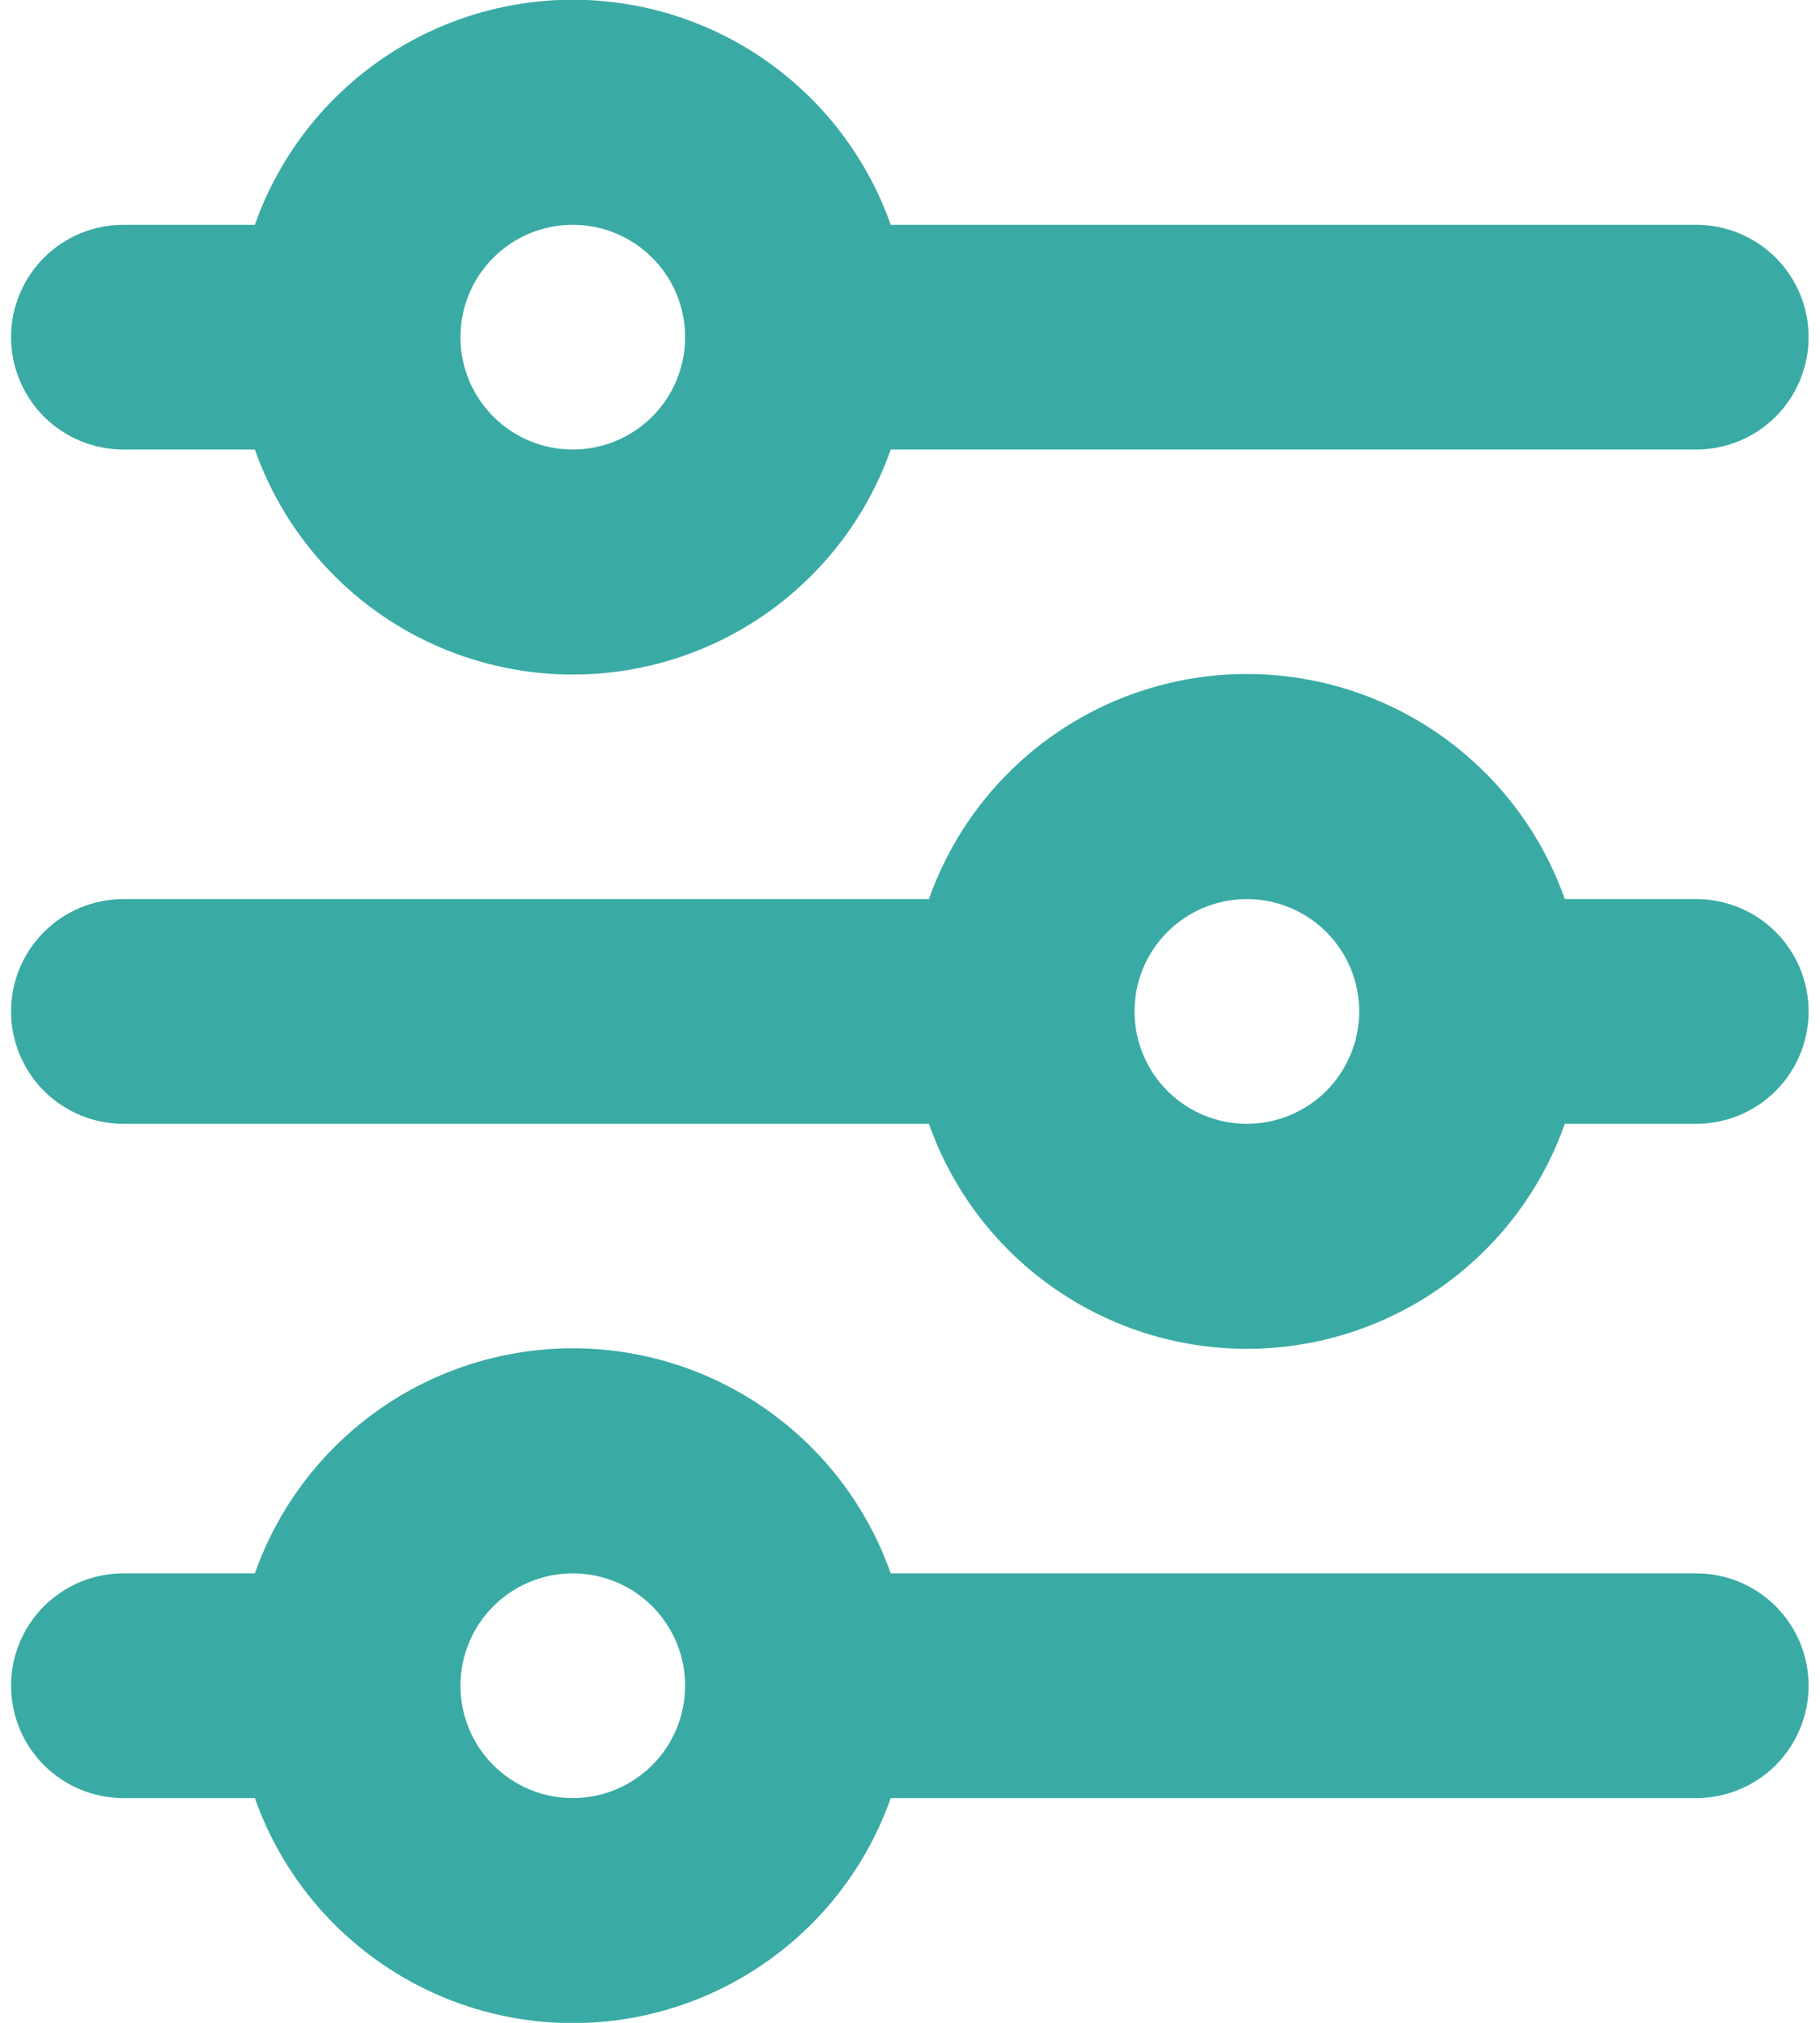 <svg width="27" height="30" viewBox="0 0 27 30" fill="none" xmlns="http://www.w3.org/2000/svg">
<path d="M8.497 3.334C8.055 3.334 7.631 3.509 7.319 3.822C7.006 4.134 6.831 4.558 6.831 5C6.831 5.442 7.006 5.866 7.319 6.179C7.631 6.491 8.055 6.667 8.497 6.667C8.939 6.667 9.363 6.491 9.676 6.179C9.988 5.866 10.164 5.442 10.164 5C10.164 4.558 9.988 4.134 9.676 3.822C9.363 3.509 8.939 3.334 8.497 3.334ZM3.781 3.334C4.125 2.358 4.764 1.513 5.608 0.915C6.453 0.317 7.463 -0.004 8.497 -0.004C9.532 -0.004 10.542 0.317 11.386 0.915C12.231 1.513 12.87 2.358 13.214 3.334H25.164C25.606 3.334 26.03 3.509 26.343 3.822C26.655 4.134 26.831 4.558 26.831 5C26.831 5.442 26.655 5.866 26.343 6.179C26.03 6.491 25.606 6.667 25.164 6.667H13.214C12.87 7.643 12.231 8.488 11.386 9.086C10.542 9.683 9.532 10.004 8.497 10.004C7.463 10.004 6.453 9.683 5.608 9.086C4.764 8.488 4.125 7.643 3.781 6.667H1.831C1.389 6.667 0.965 6.491 0.652 6.179C0.34 5.866 0.164 5.442 0.164 5C0.164 4.558 0.34 4.134 0.652 3.822C0.965 3.509 1.389 3.334 1.831 3.334H3.781ZM18.497 13.334C18.055 13.334 17.631 13.509 17.319 13.822C17.006 14.134 16.831 14.558 16.831 15C16.831 15.442 17.006 15.866 17.319 16.179C17.631 16.491 18.055 16.667 18.497 16.667C18.939 16.667 19.363 16.491 19.676 16.179C19.988 15.866 20.164 15.442 20.164 15C20.164 14.558 19.988 14.134 19.676 13.822C19.363 13.509 18.939 13.334 18.497 13.334ZM13.781 13.334C14.125 12.358 14.764 11.513 15.608 10.915C16.453 10.317 17.462 9.996 18.497 9.996C19.532 9.996 20.542 10.317 21.386 10.915C22.231 11.513 22.87 12.358 23.214 13.334H25.164C25.606 13.334 26.03 13.509 26.343 13.822C26.655 14.134 26.831 14.558 26.831 15C26.831 15.442 26.655 15.866 26.343 16.179C26.03 16.491 25.606 16.667 25.164 16.667H23.214C22.87 17.643 22.231 18.488 21.386 19.085C20.542 19.683 19.532 20.004 18.497 20.004C17.462 20.004 16.453 19.683 15.608 19.085C14.764 18.488 14.125 17.643 13.781 16.667H1.831C1.389 16.667 0.965 16.491 0.652 16.179C0.34 15.866 0.164 15.442 0.164 15C0.164 14.558 0.34 14.134 0.652 13.822C0.965 13.509 1.389 13.334 1.831 13.334H13.781ZM8.497 23.334C8.055 23.334 7.631 23.509 7.319 23.822C7.006 24.134 6.831 24.558 6.831 25C6.831 25.442 7.006 25.866 7.319 26.179C7.631 26.491 8.055 26.667 8.497 26.667C8.939 26.667 9.363 26.491 9.676 26.179C9.988 25.866 10.164 25.442 10.164 25C10.164 24.558 9.988 24.134 9.676 23.822C9.363 23.509 8.939 23.334 8.497 23.334ZM3.781 23.334C4.125 22.358 4.764 21.513 5.608 20.915C6.453 20.317 7.463 19.996 8.497 19.996C9.532 19.996 10.542 20.317 11.386 20.915C12.231 21.513 12.87 22.358 13.214 23.334H25.164C25.606 23.334 26.03 23.509 26.343 23.822C26.655 24.134 26.831 24.558 26.831 25C26.831 25.442 26.655 25.866 26.343 26.179C26.03 26.491 25.606 26.667 25.164 26.667H13.214C12.87 27.643 12.231 28.488 11.386 29.085C10.542 29.683 9.532 30.004 8.497 30.004C7.463 30.004 6.453 29.683 5.608 29.085C4.764 28.488 4.125 27.643 3.781 26.667H1.831C1.389 26.667 0.965 26.491 0.652 26.179C0.34 25.866 0.164 25.442 0.164 25C0.164 24.558 0.34 24.134 0.652 23.822C0.965 23.509 1.389 23.334 1.831 23.334H3.781Z" fill="#39ABA4"/>
</svg>
